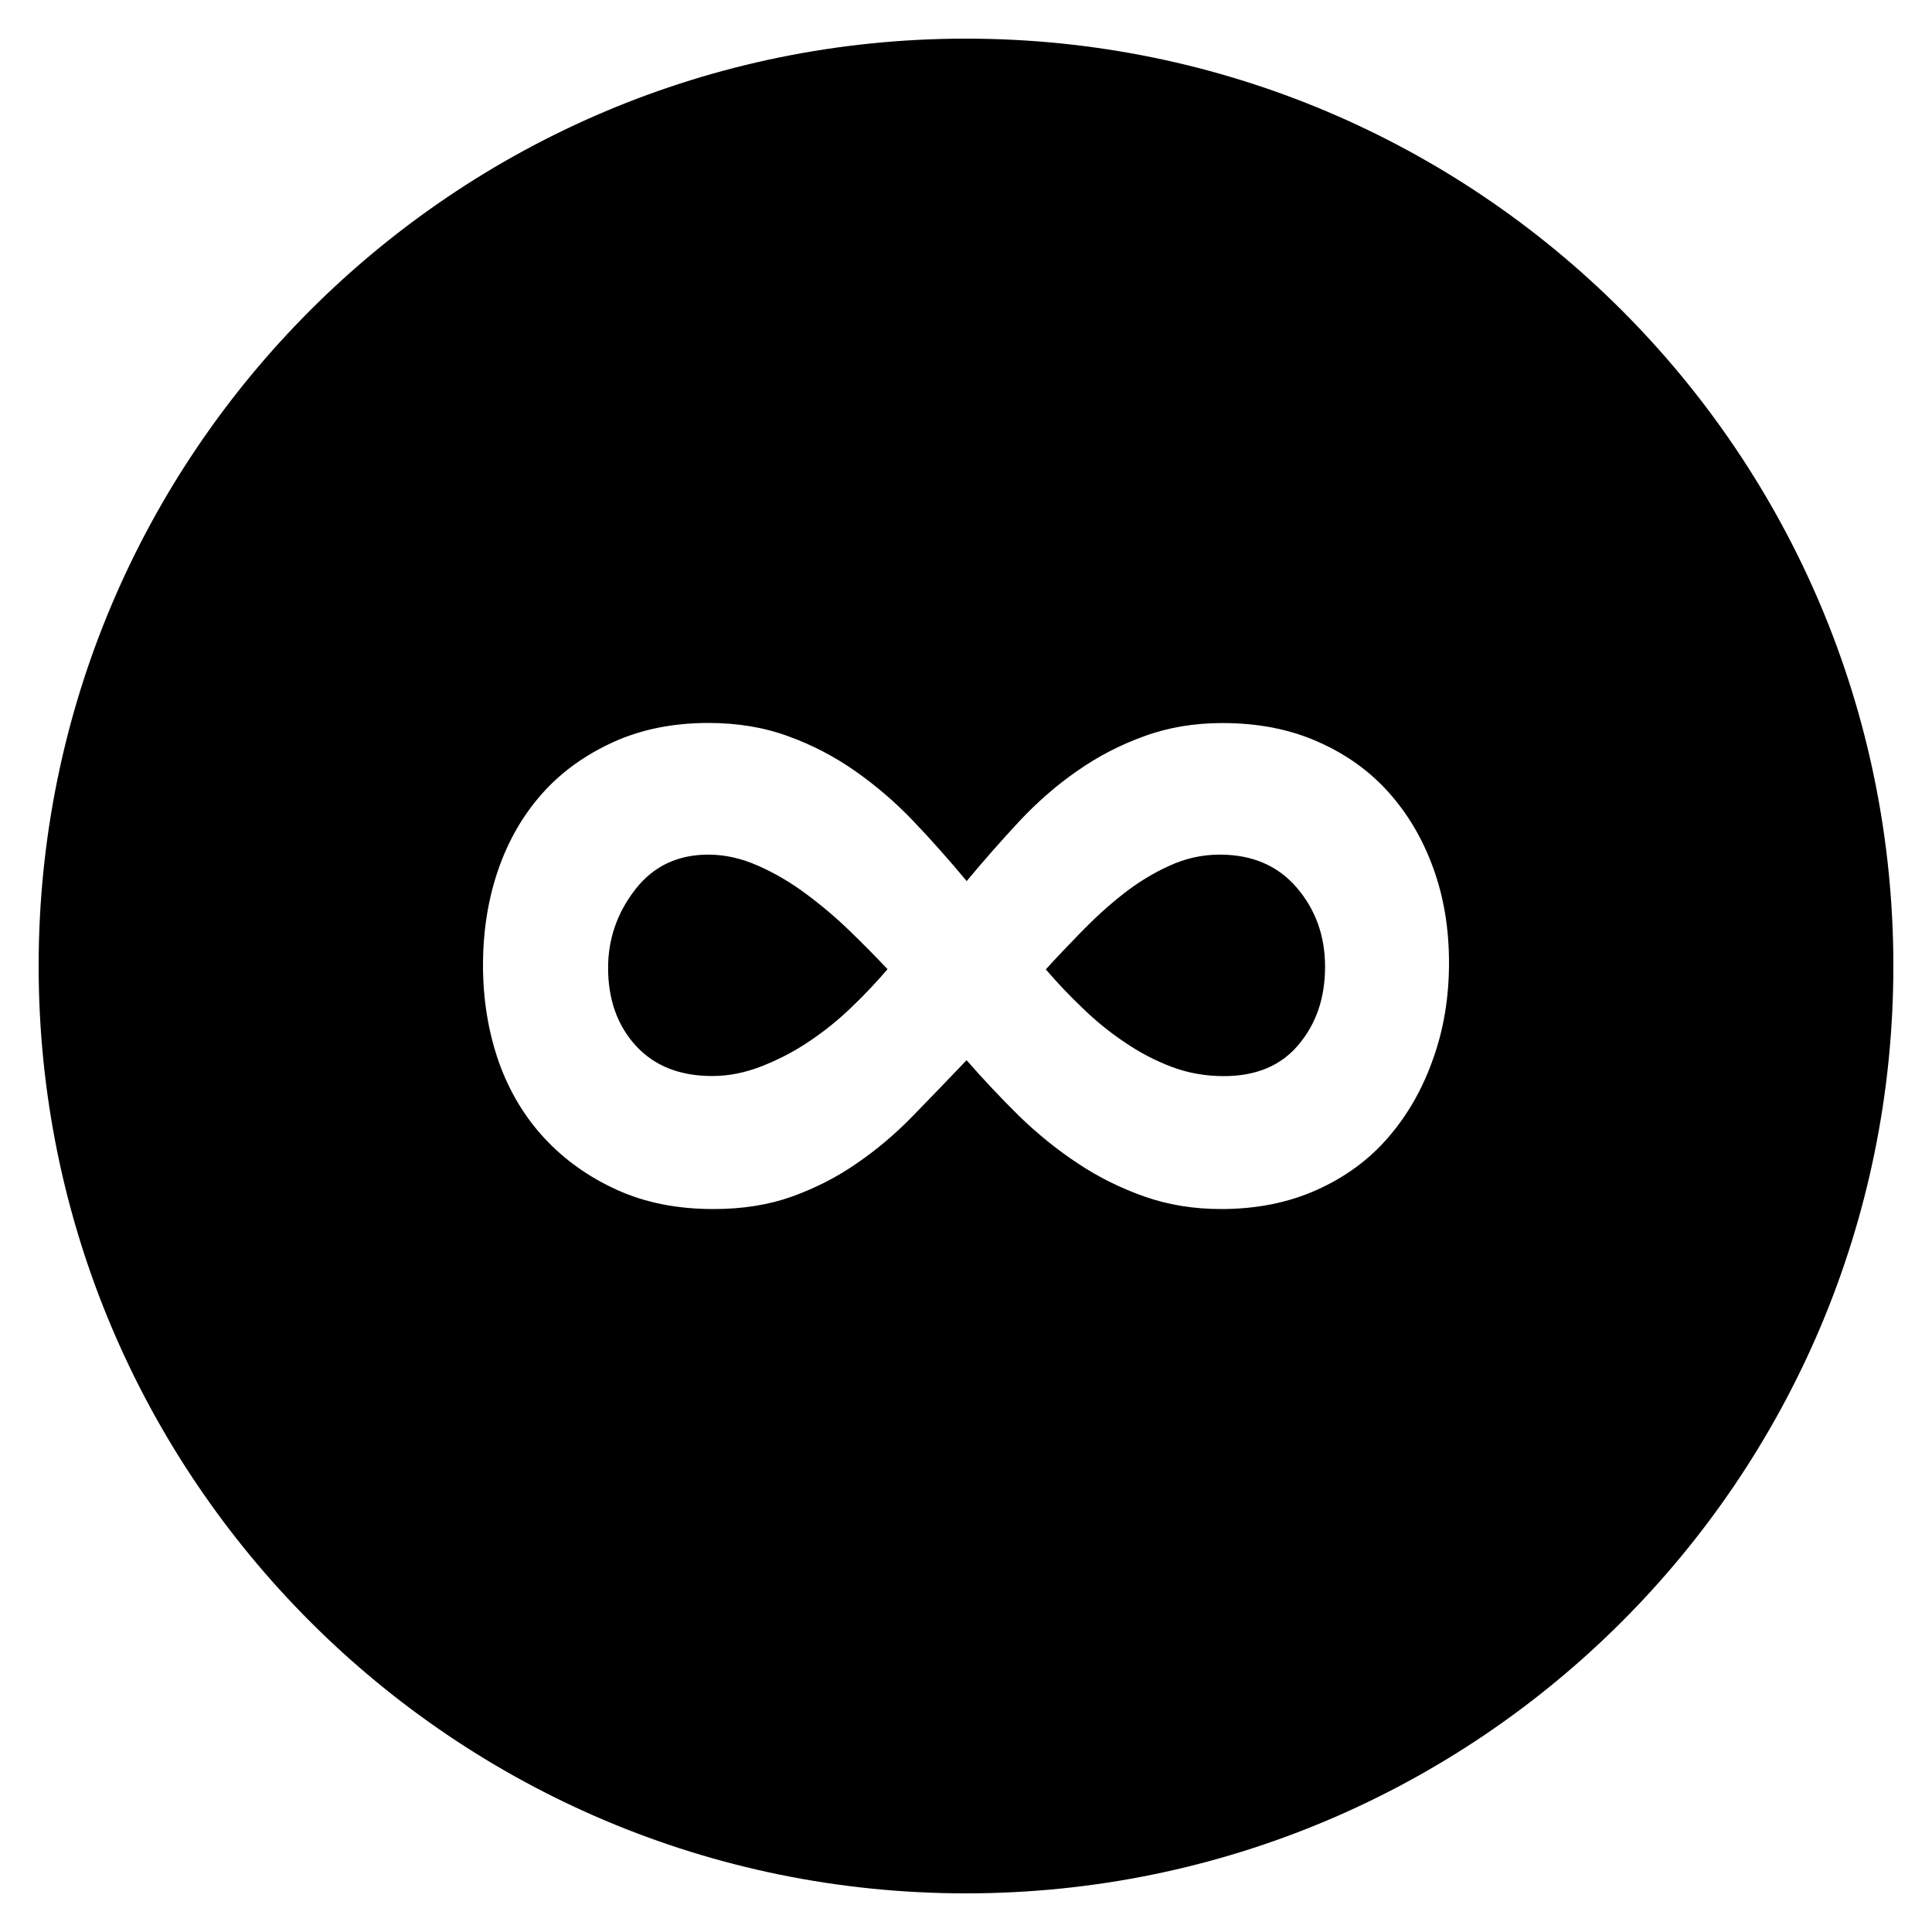<!-- Generated by IcoMoon.io -->
<svg version="1.1" xmlns="http://www.w3.org/2000/svg" width="20" height="20" viewBox="0 0 20 20">
<title>px-with-circle</title>
<path d="M8.349 9.257c-0.159-0.119-0.325-0.217-0.497-0.293-0.174-0.078-0.346-0.117-0.519-0.117-0.319 0-0.571 0.121-0.757 0.361-0.188 0.242-0.281 0.513-0.281 0.812 0 0.327 0.096 0.596 0.287 0.805s0.455 0.314 0.791 0.314c0.173 0 0.345-0.035 0.519-0.104s0.337-0.154 0.491-0.259c0.155-0.104 0.301-0.222 0.437-0.354 0.137-0.131 0.259-0.262 0.368-0.389-0.109-0.116-0.237-0.246-0.382-0.387s-0.298-0.271-0.457-0.389zM12.627 8.847c-0.182 0-0.358 0.039-0.525 0.117-0.168 0.076-0.327 0.174-0.478 0.293-0.15 0.118-0.293 0.248-0.43 0.389s-0.261 0.271-0.368 0.389c0.118 0.137 0.245 0.272 0.382 0.402 0.137 0.133 0.281 0.25 0.438 0.355 0.153 0.104 0.314 0.188 0.483 0.252s0.349 0.096 0.539 0.096c0.337 0 0.595-0.109 0.777-0.328 0.183-0.219 0.272-0.486 0.272-0.805s-0.099-0.592-0.293-0.818c-0.195-0.228-0.461-0.342-0.797-0.342zM10 0.4c-5.302 0-9.6 4.298-9.6 9.6s4.298 9.6 9.6 9.6 9.6-4.298 9.6-9.6-4.298-9.6-9.6-9.6zM14.835 10.962c-0.108 0.309-0.263 0.58-0.463 0.811-0.2 0.233-0.448 0.414-0.743 0.546s-0.625 0.197-0.989 0.197c-0.282 0-0.546-0.043-0.791-0.129s-0.476-0.2-0.689-0.342c-0.214-0.141-0.416-0.304-0.608-0.49-0.19-0.188-0.372-0.38-0.546-0.58-0.19 0.2-0.377 0.393-0.559 0.58s-0.375 0.35-0.581 0.49c-0.204 0.142-0.427 0.255-0.668 0.342-0.24 0.086-0.511 0.129-0.812 0.129-0.373 0-0.704-0.065-0.996-0.197s-0.542-0.309-0.75-0.532c-0.209-0.224-0.368-0.489-0.478-0.798-0.107-0.309-0.162-0.641-0.162-0.995s0.052-0.684 0.157-0.989 0.258-0.568 0.457-0.792c0.2-0.224 0.445-0.399 0.737-0.532 0.29-0.131 0.617-0.197 0.982-0.197 0.3 0 0.575 0.045 0.825 0.137 0.25 0.090 0.481 0.211 0.695 0.361s0.415 0.322 0.602 0.518 0.37 0.402 0.552 0.621c0.174-0.209 0.354-0.414 0.539-0.613 0.188-0.201 0.387-0.376 0.602-0.525 0.213-0.15 0.445-0.271 0.695-0.361 0.25-0.092 0.521-0.137 0.81-0.137 0.365 0 0.692 0.062 0.984 0.191 0.291 0.127 0.536 0.301 0.736 0.524s0.354 0.483 0.463 0.784c0.11 0.301 0.164 0.627 0.164 0.982s-0.054 0.688-0.165 0.996z"></path>
</svg>
